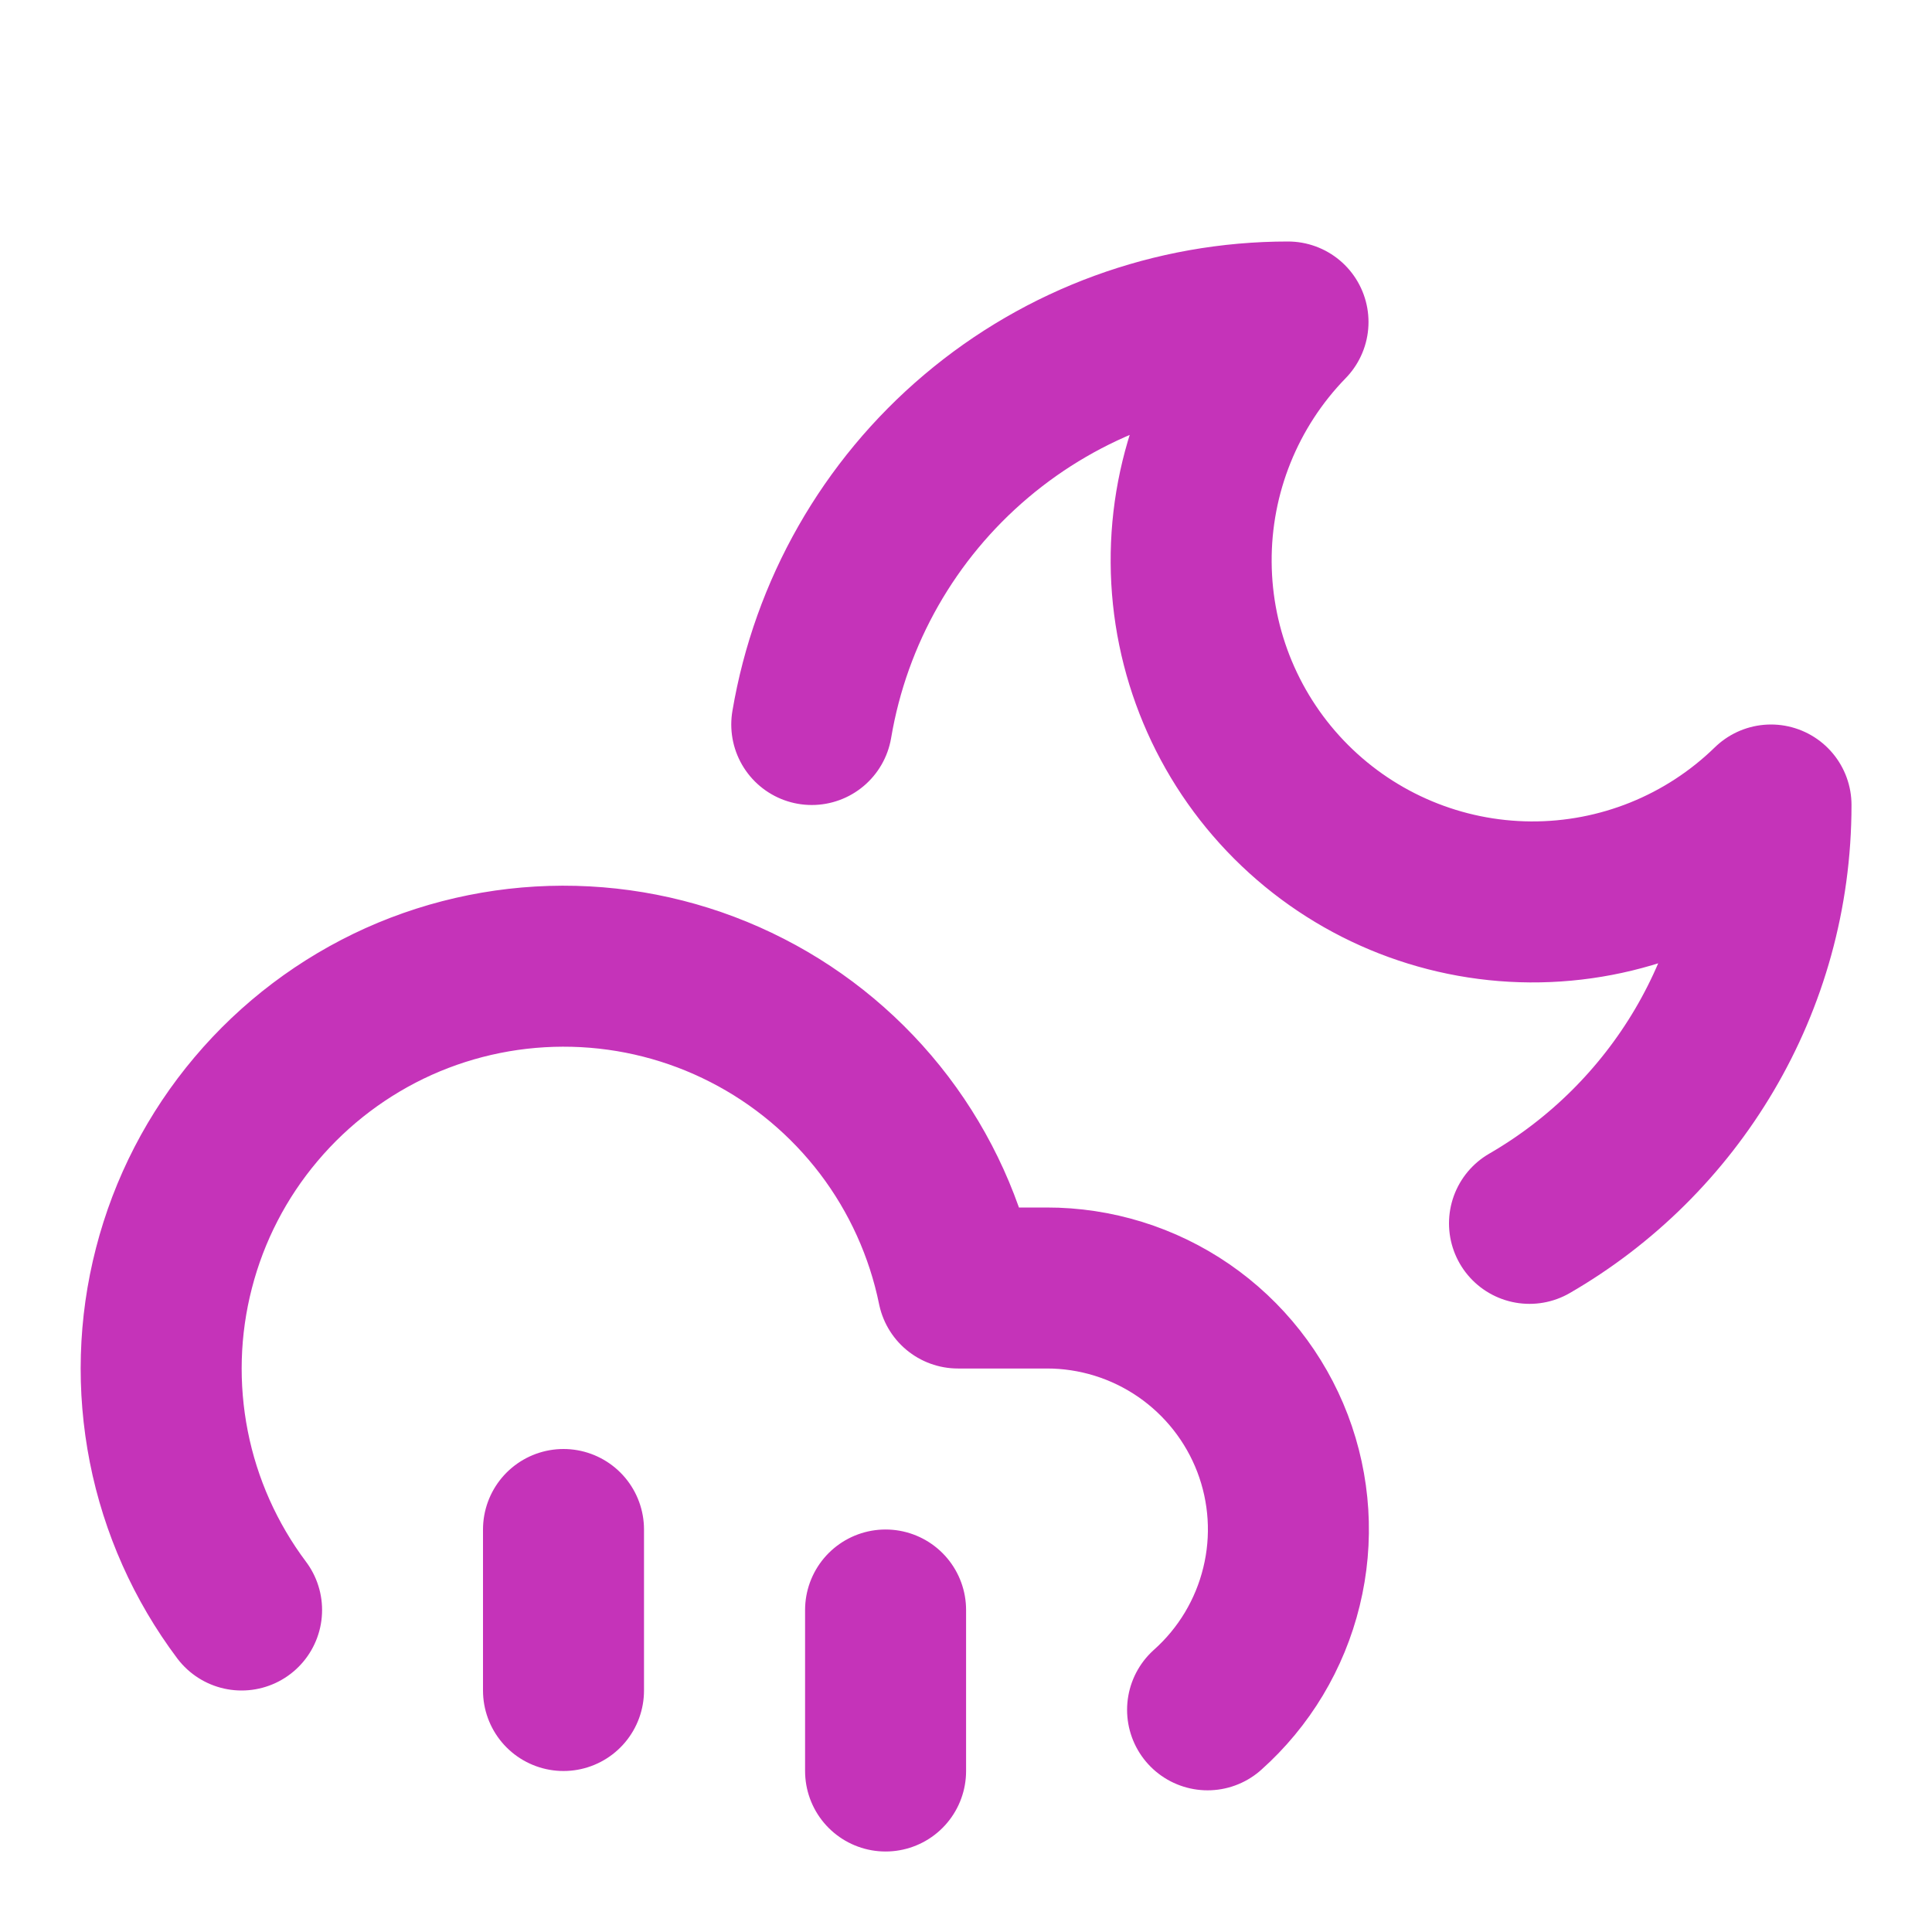<svg width="24" height="24" viewBox="0 0 24 24" fill="none" xmlns="http://www.w3.org/2000/svg">
<path d="M10.084 9C10.32 7.602 11.044 6.333 12.127 5.418C13.21 4.502 14.582 4 16 4C15.222 4.799 14.789 5.873 14.797 6.989C14.804 8.104 15.25 9.172 16.039 9.961C16.828 10.75 17.896 11.197 19.012 11.204C20.128 11.211 21.201 10.779 22 10C22 12.22 20.794 14.16 19 15.197M3.001 20C2.551 19.4 2.242 18.707 2.097 17.972C1.952 17.236 1.973 16.478 2.161 15.752C2.348 15.026 2.696 14.352 3.18 13.779C3.663 13.206 4.269 12.749 4.952 12.441C5.636 12.134 6.38 11.985 7.129 12.004C7.879 12.023 8.614 12.21 9.281 12.552C9.948 12.893 10.53 13.381 10.984 13.978C11.437 14.575 11.75 15.266 11.9 16H13.001C13.609 15.999 14.203 16.183 14.705 16.528C15.206 16.873 15.591 17.362 15.808 17.93C16.025 18.499 16.064 19.12 15.919 19.711C15.775 20.302 15.455 20.835 15.001 21.24M11.001 20V22M7 19V21" stroke="#C533B9" stroke-width="2" stroke-linecap="round" stroke-linejoin="round"/>
</svg>
